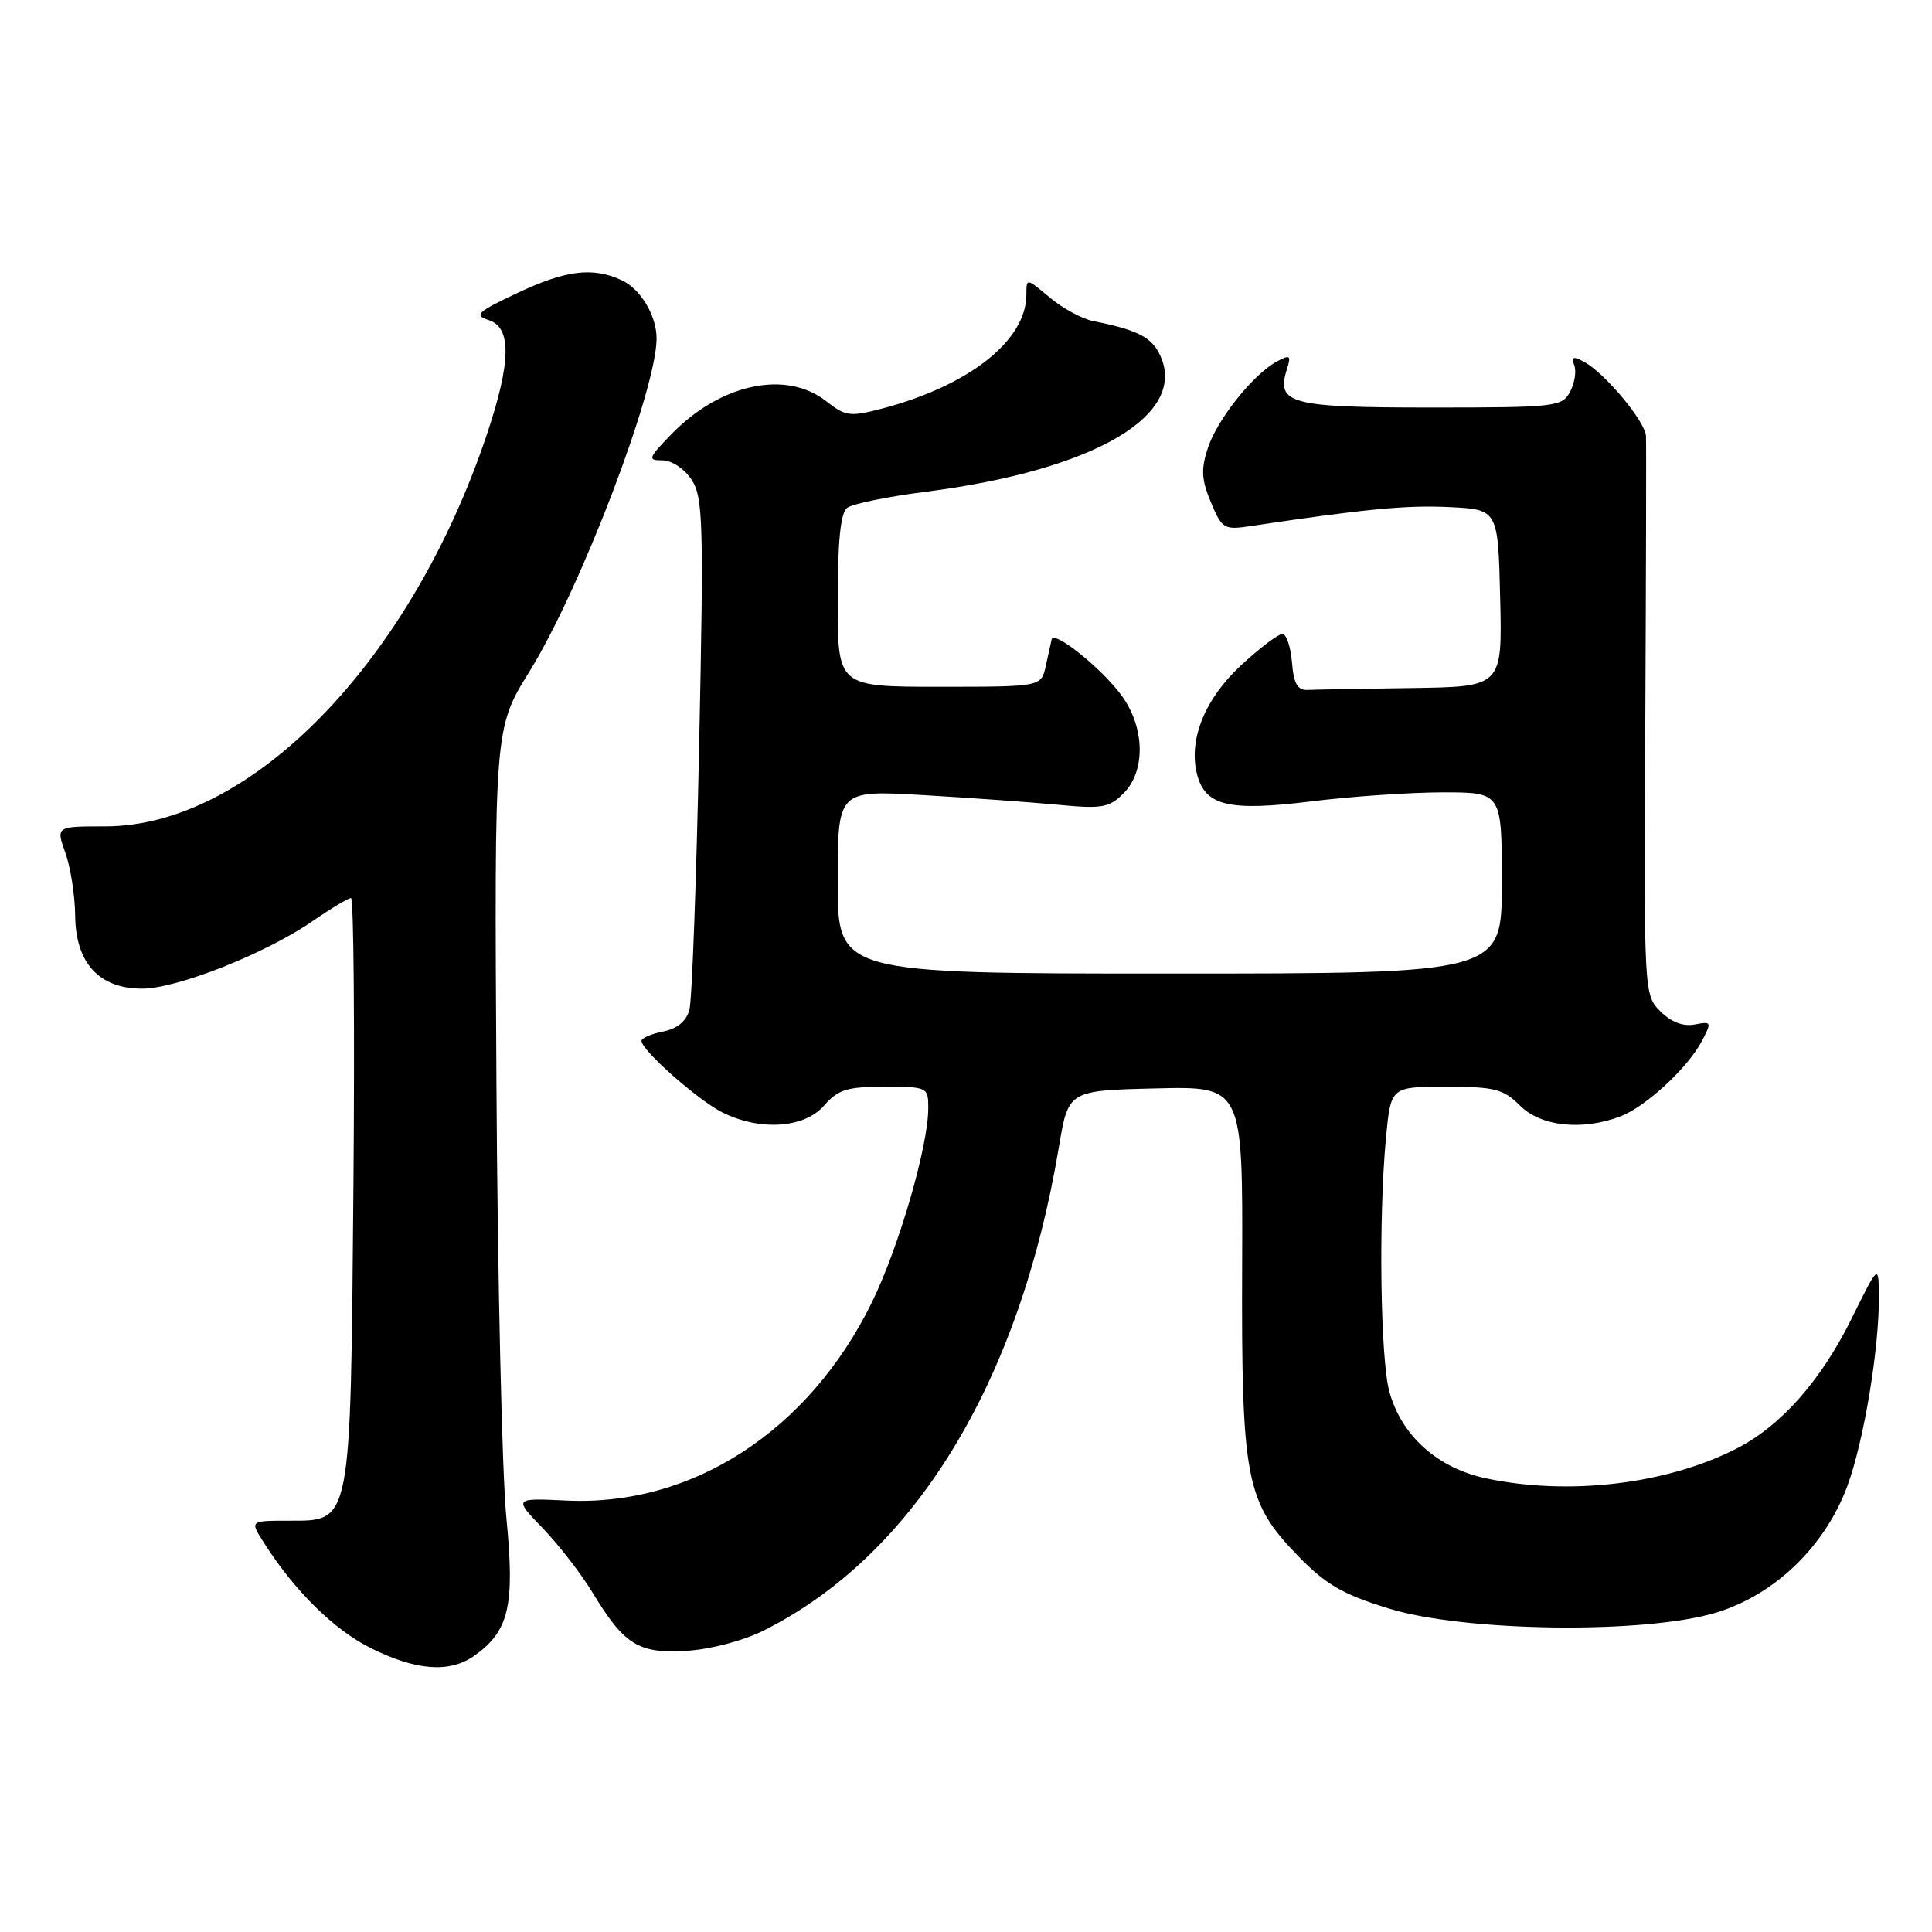 <?xml version="1.0" encoding="UTF-8" standalone="no"?>
<!DOCTYPE svg PUBLIC "-//W3C//DTD SVG 1.1//EN" "http://www.w3.org/Graphics/SVG/1.1/DTD/svg11.dtd" >
<svg xmlns="http://www.w3.org/2000/svg" xmlns:xlink="http://www.w3.org/1999/xlink" version="1.1" viewBox="0 0 256 256">
 <g >
 <path fill="currentColor"
d=" M 62.78 219.44 C 67.45 216.17 68.24 212.83 67.10 201.16 C 66.52 195.30 65.93 169.35 65.78 143.50 C 65.50 96.50 65.50 96.50 70.14 89.00 C 76.93 78.04 87.00 51.66 87.00 44.84 C 87.00 41.80 84.86 38.26 82.34 37.11 C 78.48 35.35 74.95 35.80 68.50 38.85 C 63.22 41.34 62.77 41.77 64.75 42.41 C 67.81 43.39 67.73 47.97 64.50 57.61 C 54.37 87.77 33.20 109.50 13.95 109.50 C 7.41 109.50 7.41 109.50 8.66 113.00 C 9.35 114.92 9.93 118.66 9.96 121.30 C 10.01 127.59 13.12 131.00 18.82 131.00 C 23.45 131.00 35.13 126.38 41.40 122.07 C 43.85 120.38 46.15 119.00 46.51 119.00 C 46.87 119.00 47.01 136.21 46.83 157.25 C 46.44 202.28 46.59 201.50 38.29 201.50 C 33.12 201.50 33.12 201.50 34.90 204.31 C 38.98 210.76 44.23 215.94 49.15 218.39 C 55.12 221.36 59.55 221.70 62.78 219.44 Z  M 101.18 216.06 C 121.15 206.06 135.08 183.25 140.31 151.98 C 141.56 144.50 141.56 144.50 153.12 144.22 C 164.68 143.94 164.68 143.94 164.59 167.72 C 164.48 195.95 165.07 199.02 171.93 206.10 C 175.68 209.96 177.85 211.23 184.00 213.13 C 194.12 216.26 218.12 216.54 227.49 213.65 C 235.23 211.27 241.83 204.87 244.78 196.92 C 246.97 190.99 249.03 178.61 248.96 171.68 C 248.92 167.50 248.92 167.50 245.32 174.78 C 241.24 183.01 235.96 188.96 230.07 191.96 C 220.81 196.69 207.78 198.22 196.82 195.87 C 190.46 194.50 185.72 190.24 184.11 184.45 C 182.90 180.11 182.65 161.37 183.65 150.75 C 184.29 144.00 184.29 144.00 191.60 144.00 C 198.06 144.00 199.20 144.29 201.41 146.50 C 204.17 149.26 209.62 149.85 214.68 147.94 C 218.06 146.66 223.65 141.50 225.53 137.90 C 226.83 135.42 226.79 135.32 224.55 135.75 C 223.02 136.04 221.43 135.43 220.01 134.01 C 217.83 131.83 217.82 131.64 218.01 95.66 C 218.11 75.77 218.15 58.73 218.10 57.78 C 217.99 55.82 212.63 49.41 209.89 47.94 C 208.45 47.17 208.17 47.27 208.60 48.40 C 208.90 49.19 208.65 50.78 208.04 51.92 C 206.98 53.90 206.12 54.00 189.59 54.00 C 170.97 54.00 169.07 53.50 170.51 48.96 C 171.11 47.09 170.95 46.96 169.23 47.88 C 166.10 49.55 161.31 55.53 160.06 59.33 C 159.12 62.17 159.19 63.53 160.45 66.55 C 161.93 70.09 162.19 70.24 165.75 69.70 C 180.86 67.44 186.30 66.92 192.00 67.19 C 198.50 67.50 198.50 67.50 198.78 79.25 C 199.06 91.00 199.06 91.00 187.03 91.17 C 180.41 91.26 174.21 91.37 173.25 91.42 C 171.93 91.48 171.42 90.58 171.19 87.75 C 171.02 85.69 170.45 84.00 169.92 84.00 C 169.39 84.00 166.94 85.85 164.48 88.12 C 159.67 92.56 157.46 97.99 158.60 102.54 C 159.67 106.80 162.79 107.54 173.81 106.18 C 179.14 105.52 186.99 104.99 191.25 104.99 C 199.00 105.00 199.00 105.00 199.00 117.00 C 199.00 129.00 199.00 129.00 155.00 129.00 C 111.00 129.00 111.00 129.00 111.00 116.85 C 111.00 104.70 111.00 104.70 122.25 105.35 C 128.44 105.71 136.48 106.29 140.12 106.63 C 146.01 107.20 146.97 107.03 148.87 105.13 C 151.84 102.16 151.71 96.35 148.58 92.11 C 145.93 88.52 139.63 83.47 139.35 84.72 C 139.25 85.15 138.90 86.74 138.57 88.25 C 137.96 91.00 137.96 91.00 124.48 91.00 C 111.00 91.00 111.00 91.00 111.00 79.62 C 111.00 71.70 111.38 67.95 112.25 67.29 C 112.94 66.76 117.63 65.80 122.67 65.16 C 145.12 62.29 157.63 54.91 153.63 46.89 C 152.50 44.63 150.63 43.70 144.83 42.54 C 143.36 42.24 140.77 40.84 139.08 39.41 C 136.01 36.83 136.00 36.83 136.00 39.04 C 136.00 45.12 128.39 51.12 116.88 54.14 C 112.64 55.25 112.03 55.17 109.49 53.17 C 104.16 48.98 95.47 50.83 88.96 57.54 C 85.87 60.73 85.78 61.00 87.78 61.00 C 89.01 61.00 90.68 62.11 91.64 63.57 C 93.16 65.90 93.26 69.17 92.64 98.82 C 92.27 116.79 91.69 132.54 91.35 133.80 C 90.95 135.31 89.75 136.30 87.87 136.68 C 86.29 136.99 85.00 137.55 85.00 137.92 C 85.00 139.16 92.46 145.76 95.70 147.39 C 100.68 149.89 106.58 149.50 109.19 146.50 C 111.04 144.37 112.22 144.00 117.18 144.00 C 122.91 144.00 123.00 144.05 123.00 146.84 C 123.00 151.86 119.10 165.29 115.53 172.57 C 107.18 189.60 91.74 199.63 75.06 198.83 C 68.07 198.50 68.07 198.50 71.92 202.50 C 74.04 204.70 77.00 208.53 78.50 211.00 C 82.73 217.98 84.60 219.14 91.00 218.74 C 94.16 218.55 98.49 217.40 101.18 216.06 Z "/>
</g>
</svg>